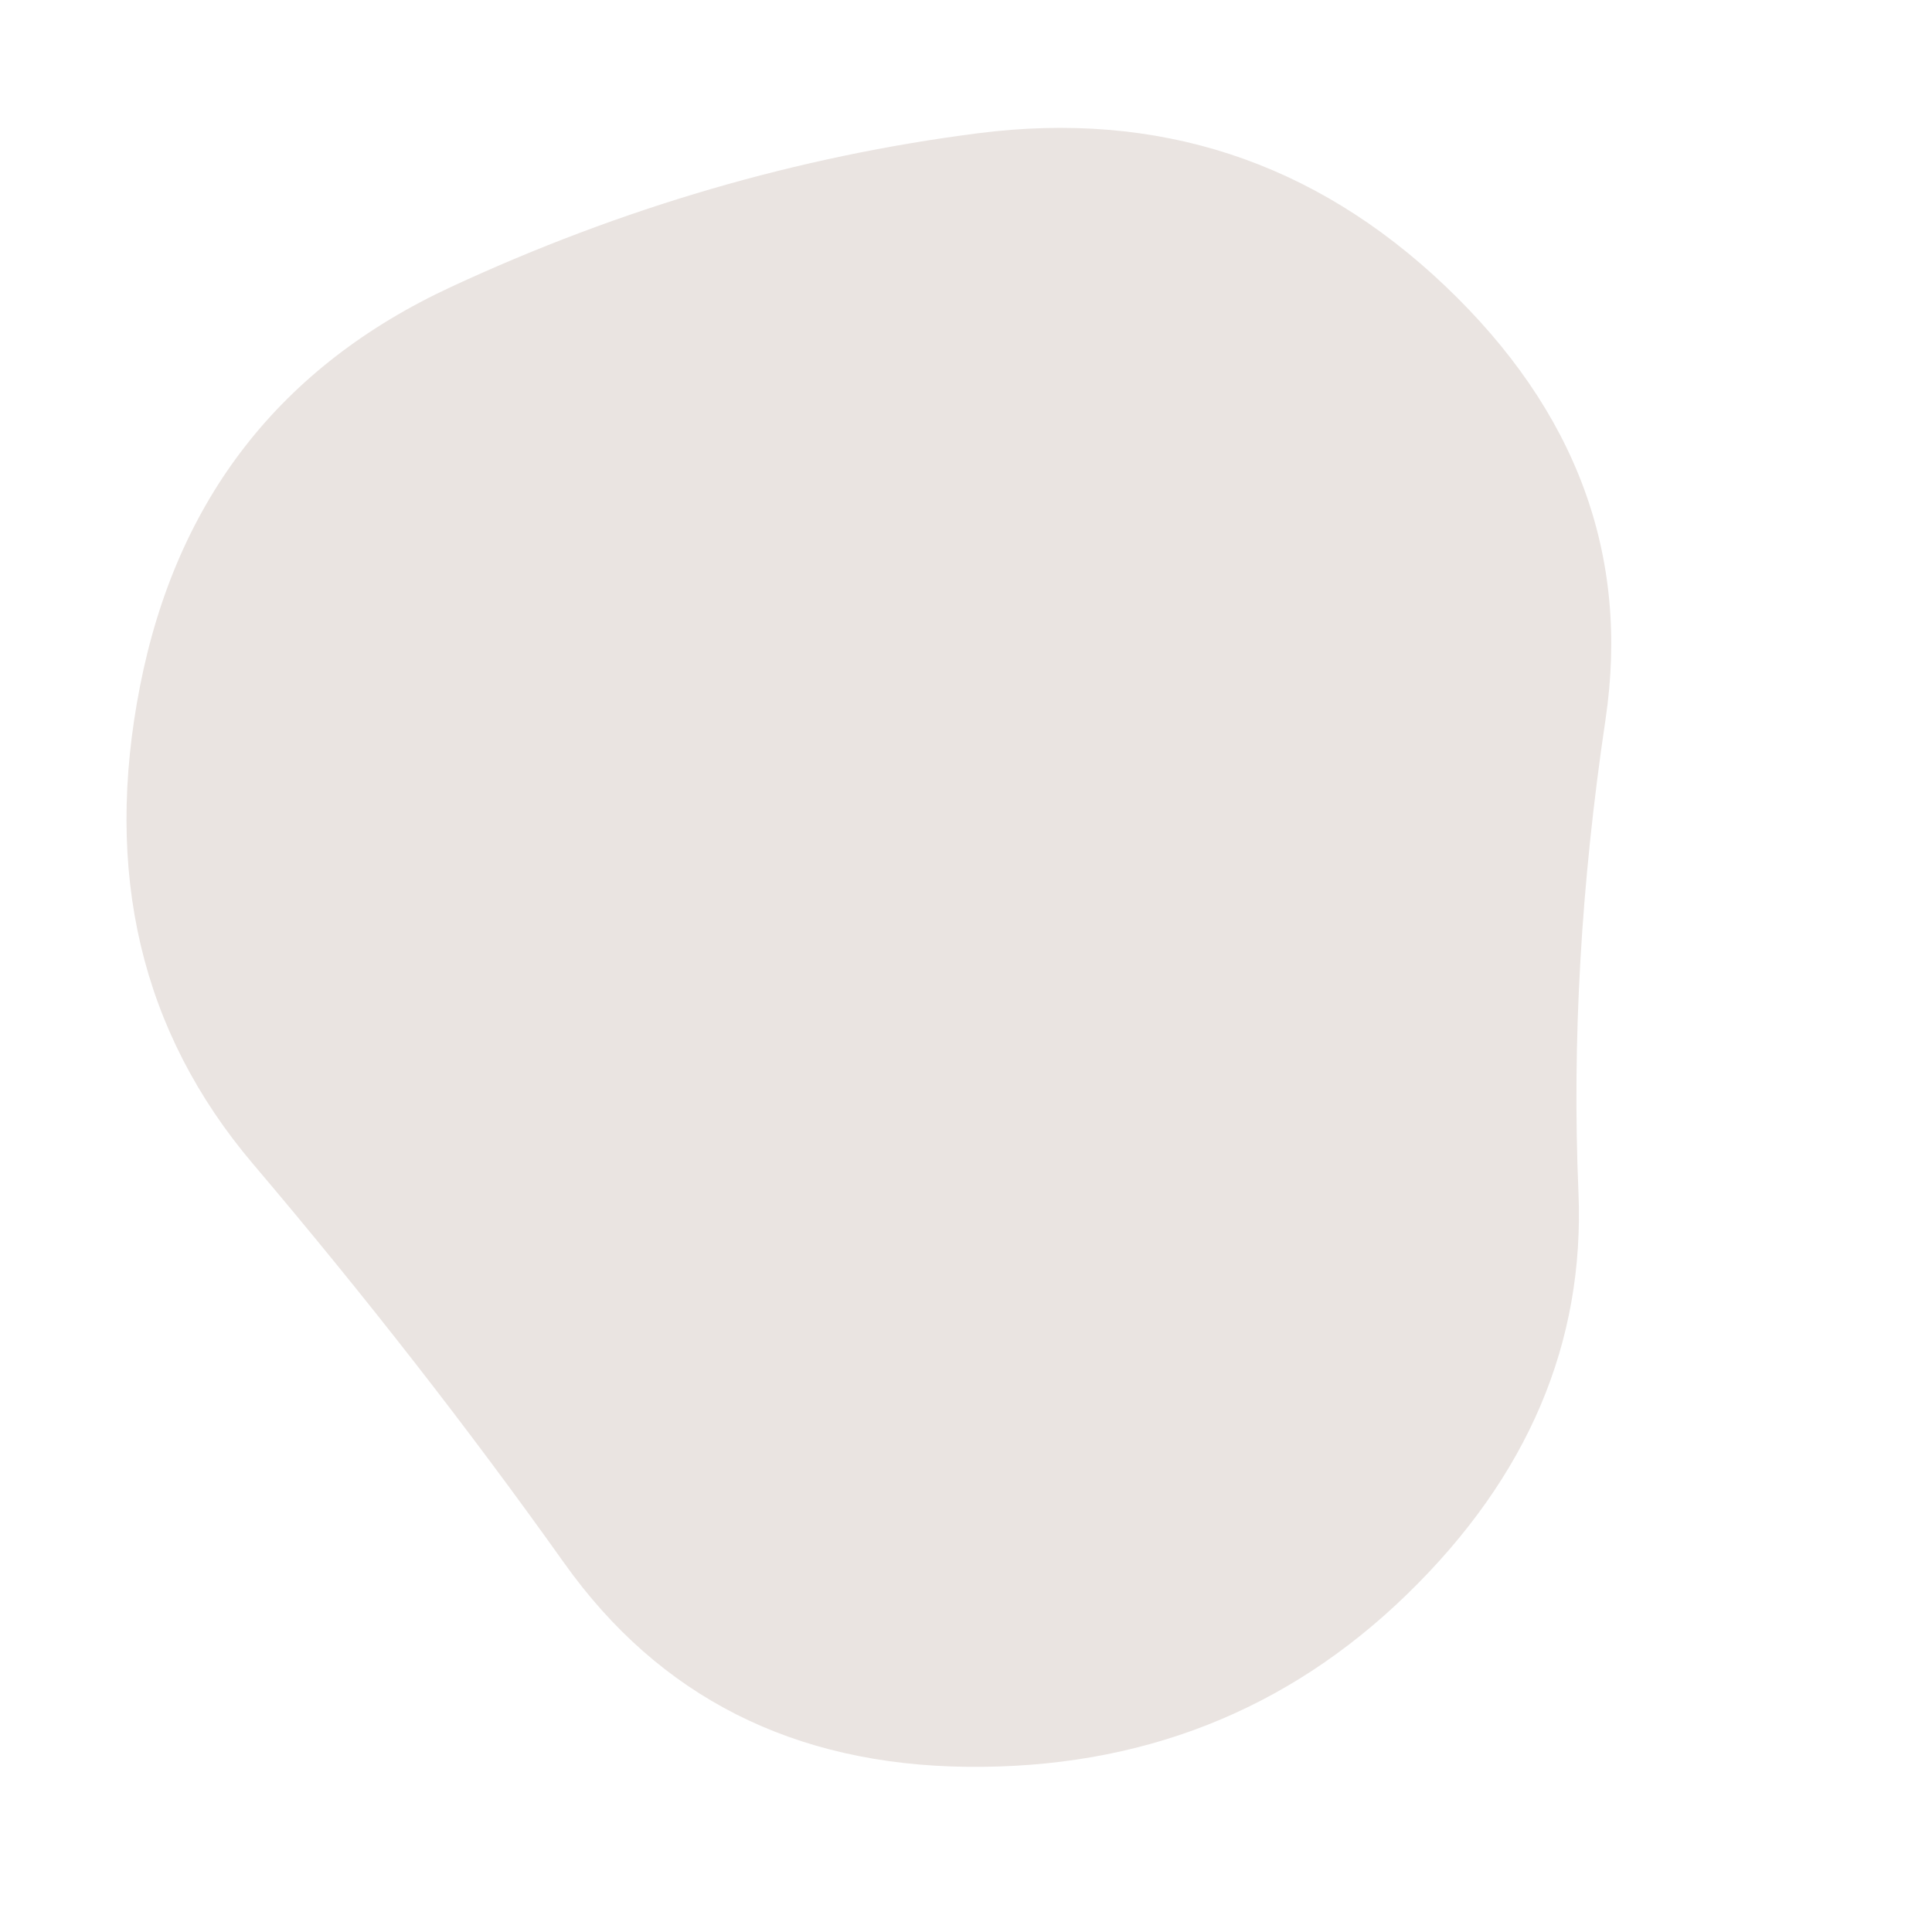 <svg xmlns="http://www.w3.org/2000/svg" width="1000" height="1000"><defs><clipPath id="a"><path fill="currentColor" d="M817 617q5 117-88.5 208t-228 89.5Q366 913 292 809T131 602.5Q44 500 72.5 355t161-206.5Q366 87 506 69t242 79q102 97 83 224.5T817 617Z"/></clipPath></defs><g clip-path="url(#a)"><path fill="#EAE4E1" d="M817 617q5 117-88.5 208t-228 89.5Q366 913 292 809T131 602.5Q44 500 72.5 355t161-206.5Q366 87 506 69t242 79q102 97 83 224.5T817 617Z"/></g></svg>
